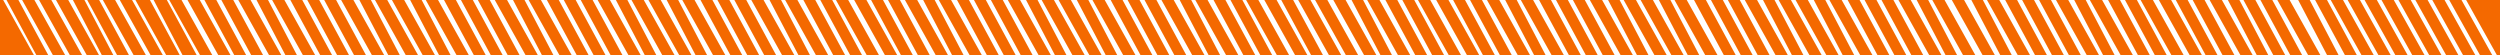 <svg width="1000" height="22" viewBox="0 0 1000 22" fill="none" xmlns="http://www.w3.org/2000/svg">
<g clip-path="url(#clip0_418_8)">
<path d="M0 22H13.542L1.267 0L0 0L0 22Z" fill="#F46900"/>
<path d="M53.426 22H58.332L46.05 0L41.145 0C45.238 7.333 49.333 14.667 53.426 22Z" fill="#F46900"/>
<path d="M60.2 22H65.106L52.824 0L47.918 0C52.012 7.333 56.106 14.667 60.2 22Z" fill="#F46900"/>
<path d="M34.676 22H39.582L27.3 0L22.395 0C26.488 7.333 30.582 14.667 34.676 22Z" fill="#F46900"/>
<path d="M14.515 22H19.272L7.362 0L2.605 0C6.575 7.333 10.545 14.667 14.515 22Z" fill="#F46900"/>
<path d="M66.45 22H71.356L59.074 0L54.168 0C58.262 7.333 62.356 14.667 66.45 22Z" fill="#F46900"/>
<path d="M72.995 22H77.603L66.065 0L61.457 0C65.303 7.333 69.149 14.667 72.995 22Z" fill="#F46900"/>
<path d="M27.907 22H32.812L20.53 0L15.625 0C19.719 7.333 23.813 14.667 27.907 22Z" fill="#F46900"/>
<path d="M46.804 22H51.561L39.651 0L34.895 0C38.864 7.333 42.834 14.667 46.804 22Z" fill="#F46900"/>
<path d="M189.515 22H194.272L182.362 0L177.605 0C181.575 7.333 185.545 14.667 189.515 22Z" fill="#F46900"/>
<path d="M333.265 22H338.022L326.112 0L321.355 0C325.325 7.333 329.295 14.667 333.265 22Z" fill="#F46900"/>
<path d="M476.864 22H481.77L469.488 0L464.582 0C468.676 7.333 472.77 14.667 476.864 22Z" fill="#F46900"/>
<path d="M566.078 22H570.835L558.925 0L554.168 0C558.138 7.333 562.108 14.667 566.078 22Z" fill="#F46900"/>
<path d="M67.117 22H71.874L59.964 0L55.207 0C59.177 7.333 63.147 14.667 67.117 22Z" fill="#F46900"/>
<path d="M196.285 22H201.042L189.132 0L184.375 0C188.345 7.333 192.315 14.667 196.285 22Z" fill="#F46900"/>
<path d="M340.035 22H344.792L332.882 0L328.125 0C332.095 7.333 336.065 14.667 340.035 22Z" fill="#F46900"/>
<path d="M483.413 22H488.021L476.483 0L471.875 0C475.721 7.333 479.567 14.667 483.413 22Z" fill="#F46900"/>
<path d="M572.847 22H577.604L565.694 0L560.938 0C564.907 7.333 568.877 14.667 572.847 22Z" fill="#F46900"/>
<path d="M73.89 22H78.647L66.737 0L61.98 0C65.95 7.333 69.92 14.667 73.89 22Z" fill="#F46900"/>
<path d="M203.054 22H207.811L195.901 0L191.145 0C195.114 7.333 199.084 14.667 203.054 22Z" fill="#F46900"/>
<path d="M346.657 22H351.562L339.281 0L334.375 0C338.469 7.333 342.563 14.667 346.657 22Z" fill="#F46900"/>
<path d="M490.407 22H495.312L483.031 0L478.125 0C482.219 7.333 486.313 14.667 490.407 22Z" fill="#F46900"/>
<path d="M579.469 22H584.375L572.093 0L567.188 0C571.281 7.333 575.375 14.667 579.469 22Z" fill="#F46900"/>
<path d="M21.136 22H26.043L13.761 0L8.855 0C12.949 7.333 17.043 14.667 21.136 22Z" fill="#F46900"/>
<path d="M210.199 22H215.105L202.823 0L197.918 0C202.012 7.333 206.105 14.667 210.199 22Z" fill="#F46900"/>
<path d="M353.949 22H358.855L346.573 0L341.668 0C345.762 7.333 349.855 14.667 353.949 22Z" fill="#F46900"/>
<path d="M497.327 22H502.085L490.174 0L485.418 0C489.388 7.333 493.357 14.667 497.327 22Z" fill="#F46900"/>
<path d="M586.761 22H591.668L579.386 0L574.48 0C578.574 7.333 582.668 14.667 586.761 22Z" fill="#F46900"/>
<path d="M107.593 22H112.5L100.218 0L95.312 0C99.406 7.333 103.5 14.667 107.593 22Z" fill="#F46900"/>
<path d="M251.343 22H256.25L243.968 0L239.062 0C243.156 7.333 247.25 14.667 251.343 22Z" fill="#F46900"/>
<path d="M394.721 22H399.479L387.569 0L382.812 0C386.782 7.333 390.752 14.667 394.721 22Z" fill="#F46900"/>
<path d="M538.324 22H543.23L530.948 0L526.043 0C530.137 7.333 534.23 14.667 538.324 22Z" fill="#F46900"/>
<path d="M627.534 22H632.292L620.381 0L615.625 0C619.595 7.333 623.564 14.667 627.534 22Z" fill="#F46900"/>
<path d="M148.738 22H153.645L141.362 0L136.457 0C140.551 7.333 144.644 14.667 148.738 22Z" fill="#F46900"/>
<path d="M292.116 22H296.874L284.964 0L280.207 0C284.177 7.333 288.146 14.667 292.116 22Z" fill="#F46900"/>
<path d="M435.718 22H440.625L428.343 0L423.438 0C427.531 7.333 431.625 14.667 435.718 22Z" fill="#F46900"/>
<path d="M668.531 22H673.438L661.155 0L656.25 0C660.344 7.333 664.437 14.667 668.531 22Z" fill="#F46900"/>
<path d="M40.705 22H45.314L33.776 0L29.168 0C33.014 7.333 36.859 14.667 40.705 22Z" fill="#F46900"/>
<path d="M216.744 22H221.353L209.815 0L205.207 0C209.053 7.333 212.898 14.667 216.744 22Z" fill="#F46900"/>
<path d="M360.346 22H365.104L353.194 0L348.438 0C352.407 7.333 356.377 14.667 360.346 22Z" fill="#F46900"/>
<path d="M504.096 22H508.854L496.944 0L492.188 0C496.157 7.333 500.127 14.667 504.096 22Z" fill="#F46900"/>
<path d="M593.159 22H597.917L586.006 0L581.25 0C585.22 7.333 589.189 14.667 593.159 22Z" fill="#F46900"/>
<path d="M114.142 22H118.751L107.213 0L102.605 0C106.451 7.333 110.297 14.667 114.142 22Z" fill="#F46900"/>
<path d="M257.892 22H262.501L250.963 0L246.355 0C250.201 7.333 254.047 14.667 257.892 22Z" fill="#F46900"/>
<path d="M401.491 22H406.249L394.339 0L389.582 0C393.552 7.333 397.521 14.667 401.491 22Z" fill="#F46900"/>
<path d="M634.303 22H639.061L627.151 0L622.395 0C626.364 7.333 630.334 14.667 634.303 22Z" fill="#F46900"/>
<path d="M155.287 22H159.896L148.358 0L143.75 0C147.596 7.333 151.441 14.667 155.287 22Z" fill="#F46900"/>
<path d="M298.889 22H303.647L291.737 0L286.98 0C290.95 7.333 294.92 14.667 298.889 22Z" fill="#F46900"/>
<path d="M442.267 22H446.876L435.338 0L430.73 0C434.576 7.333 438.422 14.667 442.267 22Z" fill="#F46900"/>
<path d="M675.08 22H679.689L668.151 0L663.543 0C667.389 7.333 671.234 14.667 675.08 22Z" fill="#F46900"/>
<path d="M79.988 22H84.894L72.612 0L67.707 0C71.801 7.333 75.894 14.667 79.988 22Z" fill="#F46900"/>
<path d="M223.738 22H228.645L216.362 0L211.457 0C215.551 7.333 219.644 14.667 223.738 22Z" fill="#F46900"/>
<path d="M367.116 22H371.874L359.964 0L355.207 0C359.177 7.333 363.146 14.667 367.116 22Z" fill="#F46900"/>
<path d="M510.718 22H515.625L503.343 0L498.438 0C502.531 7.333 506.625 14.667 510.718 22Z" fill="#F46900"/>
<path d="M599.928 22H604.686L592.776 0L588.02 0C591.989 7.333 595.959 14.667 599.928 22Z" fill="#F46900"/>
<path d="M121.136 22H126.043L113.761 0L108.855 0C112.949 7.333 117.043 14.667 121.136 22Z" fill="#F46900"/>
<path d="M264.886 22H269.793L257.511 0L252.605 0C256.699 7.333 260.793 14.667 264.886 22Z" fill="#F46900"/>
<path d="M408.264 22H413.022L401.112 0L396.355 0C400.325 7.333 404.295 14.667 408.264 22Z" fill="#F46900"/>
<path d="M641.077 22H645.835L633.924 0L629.168 0C633.138 7.333 637.107 14.667 641.077 22Z" fill="#F46900"/>
<path d="M162.281 22H167.188L154.905 0L150 0C154.094 7.333 158.187 14.667 162.281 22Z" fill="#F46900"/>
<path d="M305.659 22H310.417L298.506 0L293.75 0C297.72 7.333 301.689 14.667 305.659 22Z" fill="#F46900"/>
<path d="M449.261 22H454.168L441.886 0L436.98 0C441.074 7.333 445.168 14.667 449.261 22Z" fill="#F46900"/>
<path d="M682.074 22H686.98L674.698 0L669.793 0C673.887 7.333 677.98 14.667 682.074 22Z" fill="#F46900"/>
<path d="M87.281 22H92.188L79.905 0L75 0C79.094 7.333 83.187 14.667 87.281 22Z" fill="#F46900"/>
<path d="M230.659 22H235.417L223.506 0L218.75 0C222.72 7.333 226.689 14.667 230.659 22Z" fill="#F46900"/>
<path d="M374.261 22H379.168L366.886 0L361.98 0C366.074 7.333 370.168 14.667 374.261 22Z" fill="#F46900"/>
<path d="M518.011 22H522.918L510.636 0L505.73 0C509.824 7.333 513.918 14.667 518.011 22Z" fill="#F46900"/>
<path d="M607.074 22H611.98L599.698 0L594.793 0C598.887 7.333 602.98 14.667 607.074 22Z" fill="#F46900"/>
<path d="M128.053 22H132.811L120.901 0L116.145 0C120.114 7.333 124.084 14.667 128.053 22Z" fill="#F46900"/>
<path d="M271.656 22H276.562L264.28 0L259.375 0C263.469 7.333 267.562 14.667 271.656 22Z" fill="#F46900"/>
<path d="M415.406 22H420.312L408.03 0L403.125 0C407.219 7.333 411.312 14.667 415.406 22Z" fill="#F46900"/>
<path d="M648.218 22H653.125L640.843 0L635.938 0C640.031 7.333 644.125 14.667 648.218 22Z" fill="#F46900"/>
<path d="M169.051 22H173.957L161.675 0L156.77 0C160.863 7.333 164.957 14.667 169.051 22Z" fill="#F46900"/>
<path d="M312.801 22H317.707L305.425 0L300.52 0C304.613 7.333 308.707 14.667 312.801 22Z" fill="#F46900"/>
<path d="M456.178 22H460.936L449.026 0L444.27 0C448.239 7.333 452.209 14.667 456.178 22Z" fill="#F46900"/>
<path d="M545.613 22H550.52L538.237 0L533.332 0C537.426 7.333 541.519 14.667 545.613 22Z" fill="#F46900"/>
<path d="M93.678 22H98.436L86.526 0L81.769 0C85.739 7.333 89.709 14.667 93.678 22Z" fill="#F46900"/>
<path d="M237.428 22H242.186L230.276 0L225.52 0C229.489 7.333 233.459 14.667 237.428 22Z" fill="#F46900"/>
<path d="M380.806 22H385.415L373.877 0L369.27 0C373.115 7.333 376.961 14.667 380.806 22Z" fill="#F46900"/>
<path d="M524.409 22H529.167L517.256 0L512.5 0C516.47 7.333 520.439 14.667 524.409 22Z" fill="#F46900"/>
<path d="M613.619 22H618.228L606.69 0L602.082 0C605.928 7.333 609.773 14.667 613.619 22Z" fill="#F46900"/>
<path d="M134.827 22H139.585L127.674 0L122.918 0C126.888 7.333 130.857 14.667 134.827 22Z" fill="#F46900"/>
<path d="M278.205 22H282.814L271.276 0L266.668 0C270.514 7.333 274.359 14.667 278.205 22Z" fill="#F46900"/>
<path d="M421.955 22H426.564L415.026 0L410.418 0C414.264 7.333 418.109 14.667 421.955 22Z" fill="#F46900"/>
<path d="M654.767 22H659.376L647.838 0L643.23 0C647.076 7.333 650.922 14.667 654.767 22Z" fill="#F46900"/>
<path d="M175.599 22H180.208L168.67 0L164.062 0C167.908 7.333 171.754 14.667 175.599 22Z" fill="#F46900"/>
<path d="M319.349 22H323.958L312.42 0L307.812 0C311.658 7.333 315.504 14.667 319.349 22Z" fill="#F46900"/>
<path d="M462.952 22H467.71L455.799 0L451.043 0C455.013 7.333 458.982 14.667 462.952 22Z" fill="#F46900"/>
<path d="M552.162 22H556.771L545.233 0L540.625 0C544.471 7.333 548.316 14.667 552.162 22Z" fill="#F46900"/>
<path d="M100.452 22H105.21L93.299 0L88.543 0C92.513 7.333 96.482 14.667 100.452 22Z" fill="#F46900"/>
<path d="M244.202 22H248.96L237.049 0L232.293 0C236.263 7.333 240.232 14.667 244.202 22Z" fill="#F46900"/>
<path d="M387.801 22H392.707L380.425 0L375.52 0C379.613 7.333 383.707 14.667 387.801 22Z" fill="#F46900"/>
<path d="M531.551 22H536.457L524.175 0L519.27 0C523.363 7.333 527.457 14.667 531.551 22Z" fill="#F46900"/>
<path d="M620.613 22H625.52L613.237 0L608.332 0C612.426 7.333 616.519 14.667 620.613 22Z" fill="#F46900"/>
<path d="M141.596 22H146.354L134.444 0L129.688 0C133.657 7.333 137.627 14.667 141.596 22Z" fill="#F46900"/>
<path d="M285.199 22H290.105L277.823 0L272.918 0C277.012 7.333 281.105 14.667 285.199 22Z" fill="#F46900"/>
<path d="M428.949 22H433.855L421.573 0L416.668 0C420.762 7.333 424.855 14.667 428.949 22Z" fill="#F46900"/>
<path d="M661.761 22H666.668L654.386 0L649.48 0C653.574 7.333 657.668 14.667 661.761 22Z" fill="#F46900"/>
<path d="M182.593 22H187.5L175.218 0L170.312 0C174.406 7.333 178.5 14.667 182.593 22Z" fill="#F46900"/>
<path d="M326.343 22H331.25L318.968 0L314.062 0C318.156 7.333 322.25 14.667 326.343 22Z" fill="#F46900"/>
<path d="M469.721 22H474.479L462.569 0L457.812 0C461.782 7.333 465.752 14.667 469.721 22Z" fill="#F46900"/>
<path d="M559.156 22H564.062L551.78 0L546.875 0C550.969 7.333 555.062 14.667 559.156 22Z" fill="#F46900"/>
<path d="M813.992 22H818.749L806.839 0L802.082 0C806.052 7.333 810.022 14.667 813.992 22Z" fill="#F46900"/>
<path d="M923.219 22H928.125L915.843 0L910.938 0C915.031 7.333 919.125 14.667 923.219 22Z" fill="#F46900"/>
<path d="M820.765 22H825.522L813.612 0L808.855 0C812.825 7.333 816.795 14.667 820.765 22Z" fill="#F46900"/>
<path d="M930.807 22H935.415L923.878 0L919.27 0C923.115 7.333 926.961 14.667 930.807 22Z" fill="#F46900"/>
<path d="M827.535 22H832.292L820.382 0L815.625 0C819.595 7.333 823.565 14.667 827.535 22Z" fill="#F46900"/>
<path d="M937.953 22H942.71L930.8 0L926.043 0C930.013 7.333 933.983 14.667 937.953 22Z" fill="#F46900"/>
<path d="M944.575 22H949.48L937.199 0L932.293 0C936.387 7.333 940.481 14.667 944.575 22Z" fill="#F46900"/>
<path d="M951.344 22H956.25L943.968 0L939.062 0C943.156 7.333 947.25 14.667 951.344 22Z" fill="#F46900"/>
<path d="M958.114 22H963.02L950.738 0L945.832 0C949.926 7.333 954.02 14.667 958.114 22Z" fill="#F46900"/>
<path d="M964.887 22H969.793L957.511 0L952.605 0C956.699 7.333 960.793 14.667 964.887 22Z" fill="#F46900"/>
<path d="M971.657 22H976.562L964.281 0L959.375 0C963.469 7.333 967.563 14.667 971.657 22Z" fill="#F46900"/>
<path d="M978.427 22H983.332L971.05 0L966.145 0C970.239 7.333 974.333 14.667 978.427 22Z" fill="#F46900"/>
<path d="M985.2 22H990.105L977.824 0L972.918 0C977.012 7.333 981.106 14.667 985.2 22Z" fill="#F46900"/>
<path d="M991.969 22H996.875L984.593 0L979.688 0C983.781 7.333 987.875 14.667 991.969 22Z" fill="#F46900"/>
<path d="M689.514 22H694.272L682.362 0L677.605 0C681.575 7.333 685.545 14.667 689.514 22Z" fill="#F46900"/>
<path d="M834.676 22H839.582L827.3 0L822.395 0C826.488 7.333 830.582 14.667 834.676 22Z" fill="#F46900"/>
<path d="M730.511 22H735.418L723.136 0L718.23 0C722.324 7.333 726.418 14.667 730.511 22Z" fill="#F46900"/>
<path d="M875.824 22H880.73L868.448 0L863.543 0C867.637 7.333 871.73 14.667 875.824 22Z" fill="#F46900"/>
<path d="M771.656 22H776.562L764.28 0L759.375 0C763.469 7.333 767.562 14.667 771.656 22Z" fill="#F46900"/>
<path d="M696.284 22H701.042L689.131 0L684.375 0C688.345 7.333 692.314 14.667 696.284 22Z" fill="#F46900"/>
<path d="M841.224 22H845.833L834.295 0L829.688 0C833.533 7.333 837.379 14.667 841.224 22Z" fill="#F46900"/>
<path d="M737.056 22H741.665L730.127 0L725.52 0C729.365 7.333 733.211 14.667 737.056 22Z" fill="#F46900"/>
<path d="M882.221 22H886.979L875.069 0L870.312 0C874.282 7.333 878.252 14.667 882.221 22Z" fill="#F46900"/>
<path d="M778.205 22H782.814L771.276 0L766.668 0C770.514 7.333 774.359 14.667 778.205 22Z" fill="#F46900"/>
<path d="M703.053 22H707.811L695.901 0L691.145 0C695.114 7.333 699.084 14.667 703.053 22Z" fill="#F46900"/>
<path d="M848.218 22H853.125L840.843 0L835.938 0C840.031 7.333 844.125 14.667 848.218 22Z" fill="#F46900"/>
<path d="M744.051 22H748.957L736.675 0L731.77 0C735.863 7.333 739.957 14.667 744.051 22Z" fill="#F46900"/>
<path d="M888.991 22H893.749L881.839 0L877.082 0C881.052 7.333 885.021 14.667 888.991 22Z" fill="#F46900"/>
<path d="M785.199 22H790.105L777.823 0L772.918 0C777.012 7.333 781.105 14.667 785.199 22Z" fill="#F46900"/>
<path d="M793.011 22H797.918L785.636 0L780.73 0C784.824 7.333 788.918 14.667 793.011 22Z" fill="#F46900"/>
<path d="M710.199 22H715.105L702.823 0L697.918 0C702.012 7.333 706.105 14.667 710.199 22Z" fill="#F46900"/>
<path d="M855.139 22H859.897L847.987 0L843.23 0C847.2 7.333 851.17 14.667 855.139 22Z" fill="#F46900"/>
<path d="M750.971 22H755.729L743.819 0L739.062 0C743.032 7.333 747.002 14.667 750.971 22Z" fill="#F46900"/>
<path d="M896.136 22H901.043L888.761 0L883.855 0C887.949 7.333 892.043 14.667 896.136 22Z" fill="#F46900"/>
<path d="M716.744 22H721.353L709.815 0L705.207 0C709.053 7.333 712.898 14.667 716.744 22Z" fill="#F46900"/>
<path d="M861.909 22H866.667L854.756 0L850 0C853.97 7.333 857.939 14.667 861.909 22Z" fill="#F46900"/>
<path d="M757.741 22H762.499L750.589 0L745.832 0C749.802 7.333 753.771 14.667 757.741 22Z" fill="#F46900"/>
<path d="M902.681 22H907.29L895.752 0L891.145 0C894.99 7.333 898.836 14.667 902.681 22Z" fill="#F46900"/>
<path d="M800.08 22H804.689L793.151 0L788.543 0C792.389 7.333 796.234 14.667 800.08 22Z" fill="#F46900"/>
<path d="M909.303 22H914.061L902.151 0L897.395 0C901.364 7.333 905.334 14.667 909.303 22Z" fill="#F46900"/>
<path d="M723.738 22H728.645L716.362 0L711.457 0C715.551 7.333 719.644 14.667 723.738 22Z" fill="#F46900"/>
<path d="M868.531 22H873.438L861.155 0L856.25 0C860.344 7.333 864.437 14.667 868.531 22Z" fill="#F46900"/>
<path d="M764.514 22H769.272L757.362 0L752.605 0C756.575 7.333 760.545 14.667 764.514 22Z" fill="#F46900"/>
<path d="M807.074 22H811.98L799.698 0L794.793 0C798.887 7.333 802.98 14.667 807.074 22Z" fill="#F46900"/>
<path d="M916.077 22H920.835L908.924 0L904.168 0C908.138 7.333 912.107 14.667 916.077 22Z" fill="#F46900"/>
<path d="M1000 -1.90735e-06H986.458L998.733 22H1000V-1.90735e-06Z" fill="#F46900"/>
</g>
<defs>
<clipPath id="clip0_418_8">
<rect width="1000" height="22" fill="white"/>
</clipPath>
</defs>
</svg>

